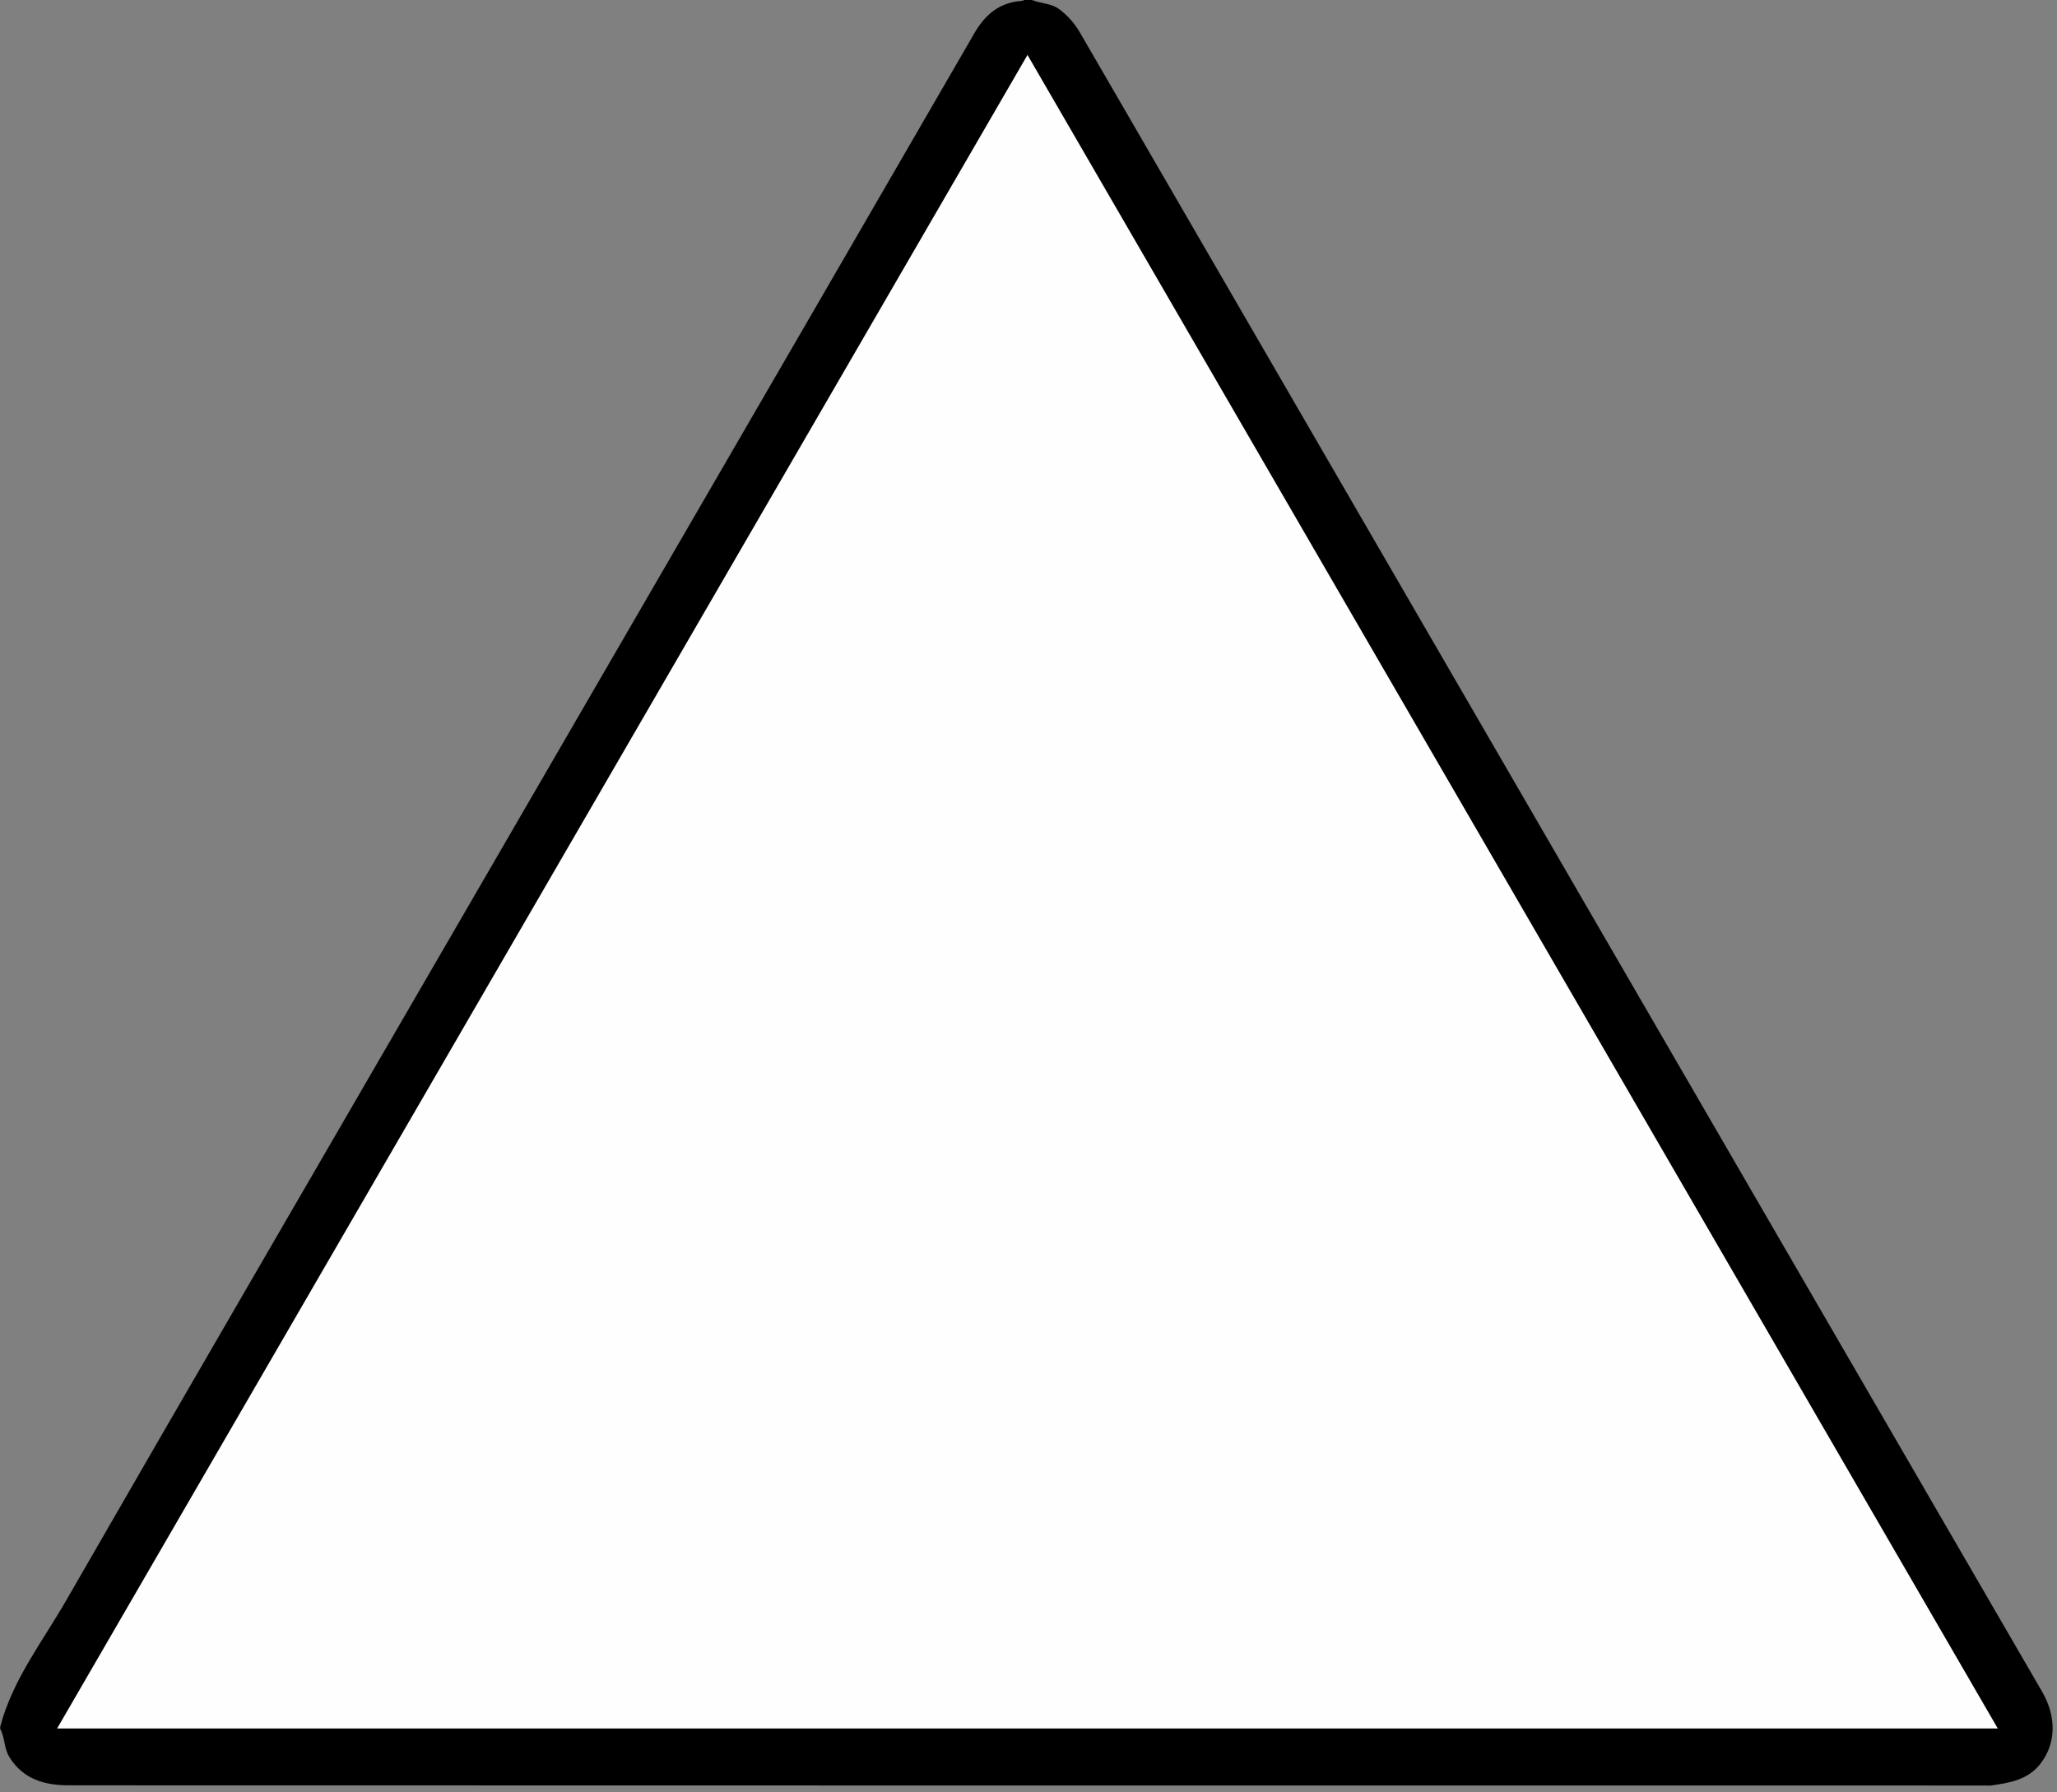 <?xml version="1.0" encoding="utf-8"?>
<!-- Generator: Adobe Illustrator 23.0.2, SVG Export Plug-In . SVG Version: 6.00 Build 0)  -->
<svg version="1.1" id="Camada_1" xmlns="http://www.w3.org/2000/svg" xmlns:xlink="http://www.w3.org/1999/xlink" x="0px" y="0px"
	 viewBox="0 0 234.77 204.53" style="enable-background:new 0 0 234.77 204.53;" xml:space="preserve">
<rect x="0" y="0" width="234.77" height="204.53" fill="#808080" stroke="none"/>
<style type="text/css">
	.st0{fill:#FEFEFE;}
</style>
<g>
	<path d="M0.03,197.06c1.42-5.38,4.85-9.73,7.55-14.44c13.87-24.1,27.86-48.12,41.8-72.18C64.29,84.74,79.2,59.04,94.1,33.33
		c5.7-9.84,11.4-19.67,17.09-29.51c1.11-1.92,2.56-3.32,4.87-3.66c0.35-0.05,0.82,0.01,1.08-0.37c0.08,0,0.16,0,0.24,0
		c1.08,0.67,2.45,0.46,3.53,1.27c0.98,0.75,1.75,1.62,2.35,2.66c19.55,33.72,39.1,67.44,58.65,101.16
		c17.05,29.4,34.1,58.81,51.16,88.2c1.64,2.82,1.63,5.91-0.21,8.25c-1.45,1.84-3.53,2.16-5.63,2.46c-0.2,0.03-0.4,0-0.6,0
		c-72.92,0-145.83,0-218.75-0.02c-2.71,0-5.21-0.65-6.8-3.21c-0.64-1.02-0.5-2.24-1.07-3.26C0.03,197.22,0.03,197.14,0.03,197.06z"
		/>
	<path class="st0" d="M228.01,197.28c-73.89,0-147.6,0-221.49,0C43.45,133.59,80.31,70,117.27,6.27
		C154.19,69.95,191.05,133.53,228.01,197.28z"/>
</g>
</svg>
